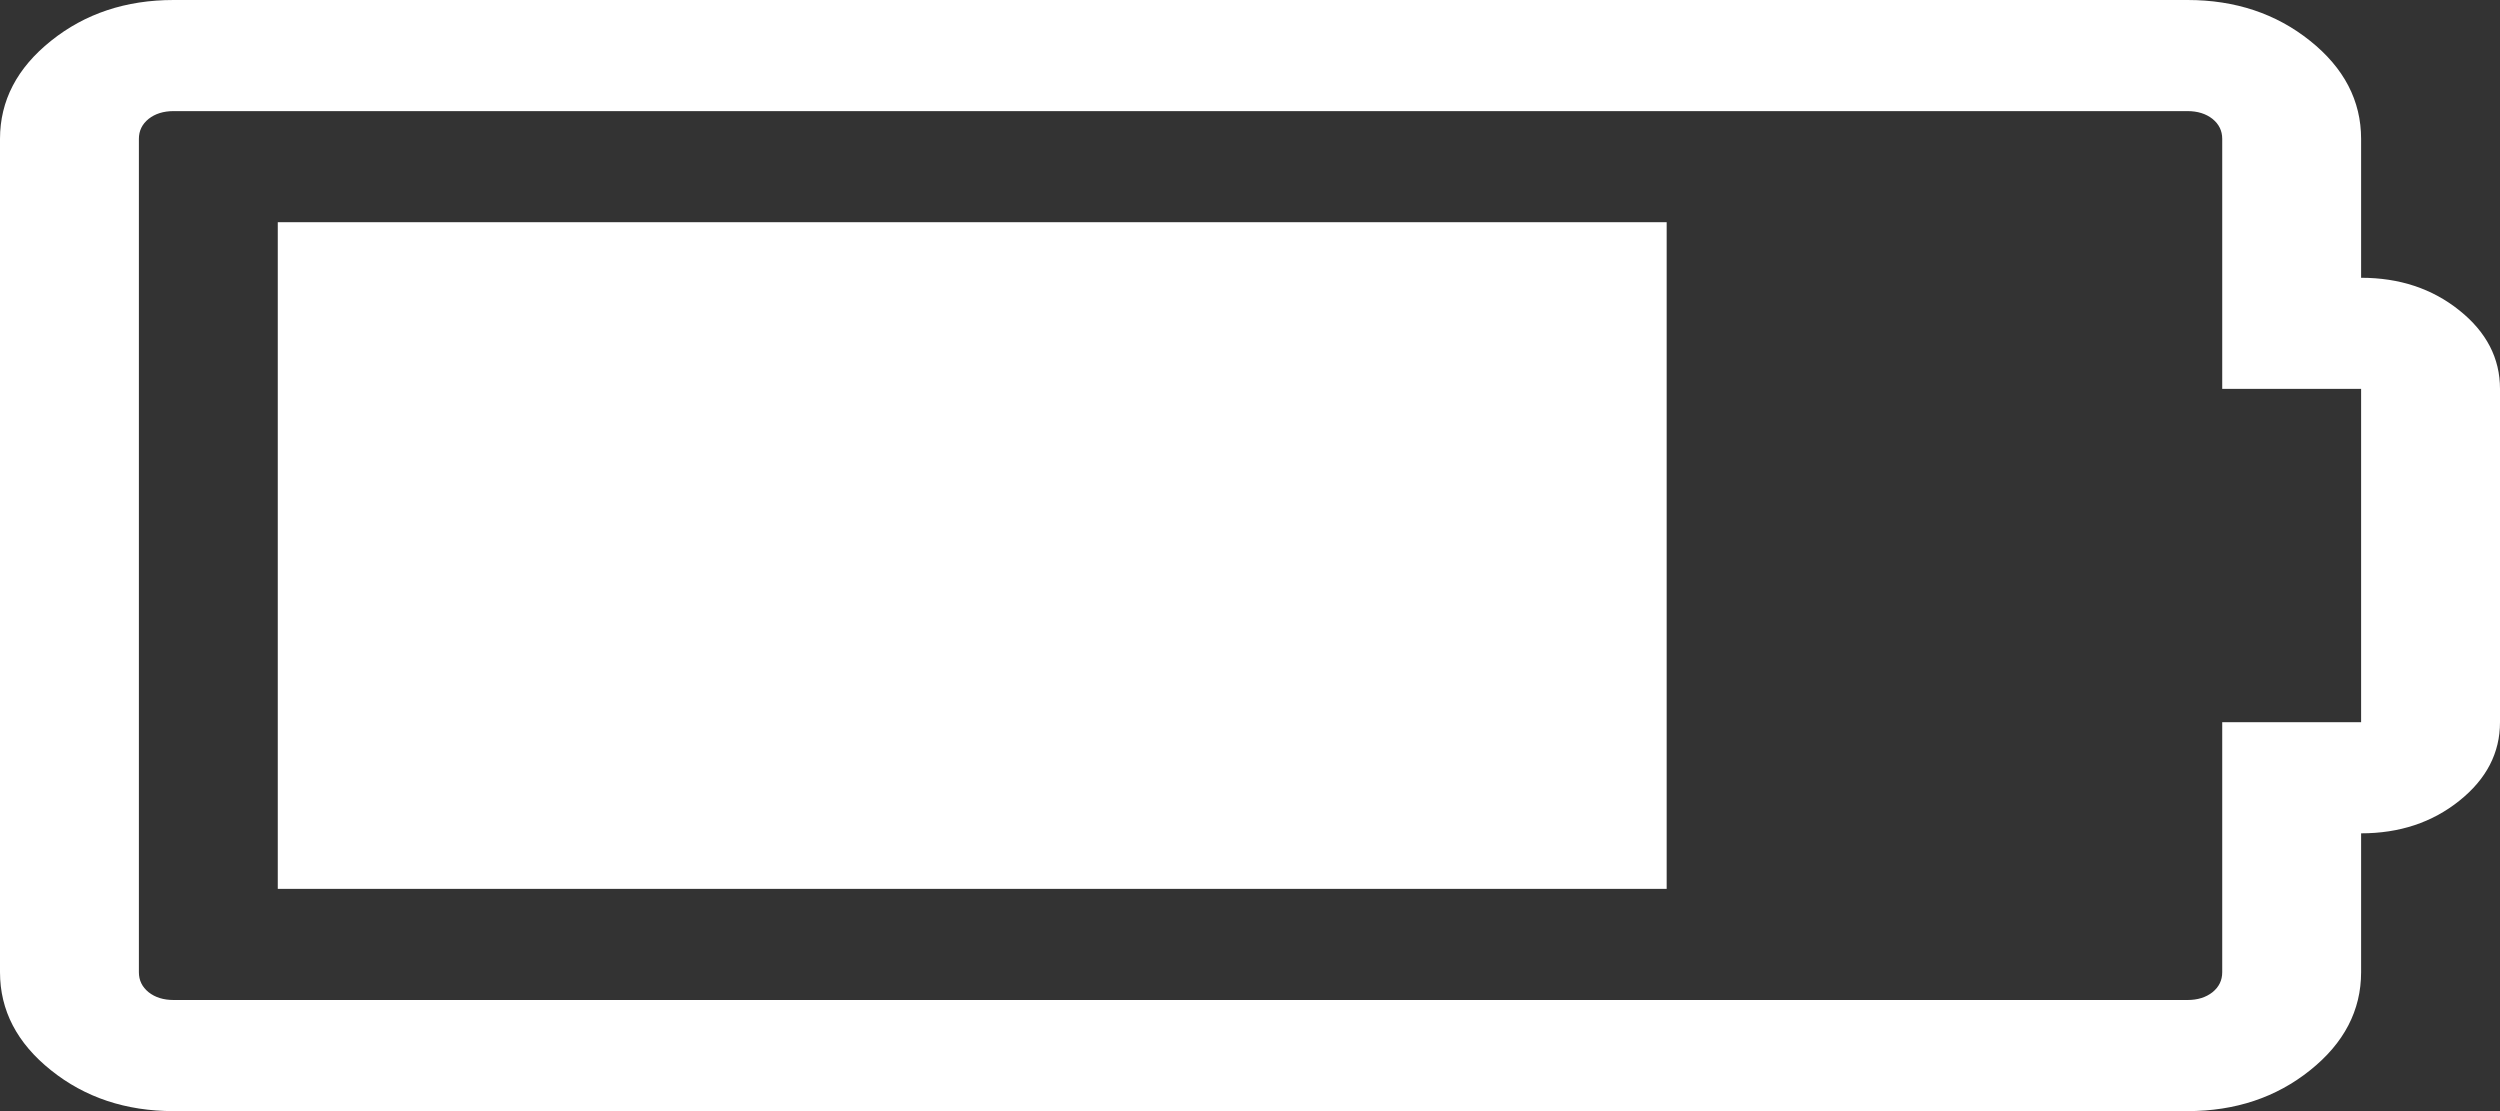 ﻿<?xml version="1.0" encoding="utf-8"?>
<svg version="1.1" xmlns:xlink="http://www.w3.org/1999/xlink" width="27px" height="12px" xmlns="http://www.w3.org/2000/svg">
  <rect width="100%" height="100%" fill="#333333" stroke="none"/>
  <g transform="matrix(1 0 0 1 -365 -121 )">
    <path d="M 18 9.6  L 3 9.6  L 3 2.4  L 18 2.4  L 18 9.6  Z M 25.5 1.5  L 25.5 3  C 25.914 3  26.268 3.117  26.561 3.352  C 26.854 3.586  27 3.869  27 4.2  L 27 7.8  C 27 8.131  26.854 8.414  26.561 8.648  C 26.268 8.883  25.914 9  25.5 9  L 25.5 10.5  C 25.5 10.912  25.316 11.266  24.949 11.559  C 24.582 11.853  24.141 12  23.625 12  L 1.875 12  C 1.359 12  0.918 11.853  0.551 11.559  C 0.184 11.266  0 10.912  0 10.5  L 0 1.5  C 0 1.088  0.184 0.734  0.551 0.441  C 0.918 0.147  1.359 0  1.875 0  L 23.625 0  C 24.141 0  24.582 0.147  24.949 0.441  C 25.316 0.734  25.5 1.088  25.5 1.5  Z M 24 7.8  L 25.5 7.8  L 25.5 4.2  L 24 4.2  L 24 1.5  C 24 1.412  23.965 1.341  23.895 1.284  C 23.824 1.228  23.734 1.2  23.625 1.2  L 1.875 1.2  C 1.766 1.2  1.676 1.228  1.605 1.284  C 1.535 1.341  1.5 1.412  1.5 1.5  L 1.5 10.5  C 1.5 10.588  1.535 10.659  1.605 10.716  C 1.676 10.772  1.766 10.8  1.875 10.8  L 23.625 10.8  C 23.734 10.8  23.824 10.772  23.895 10.716  C 23.965 10.659  24 10.588  24 10.5  L 24 7.8  Z " fill-rule="nonzero" fill="#ffffff" stroke="none" transform="matrix(1 0 0 1 365 121 )" />
  </g>
</svg>